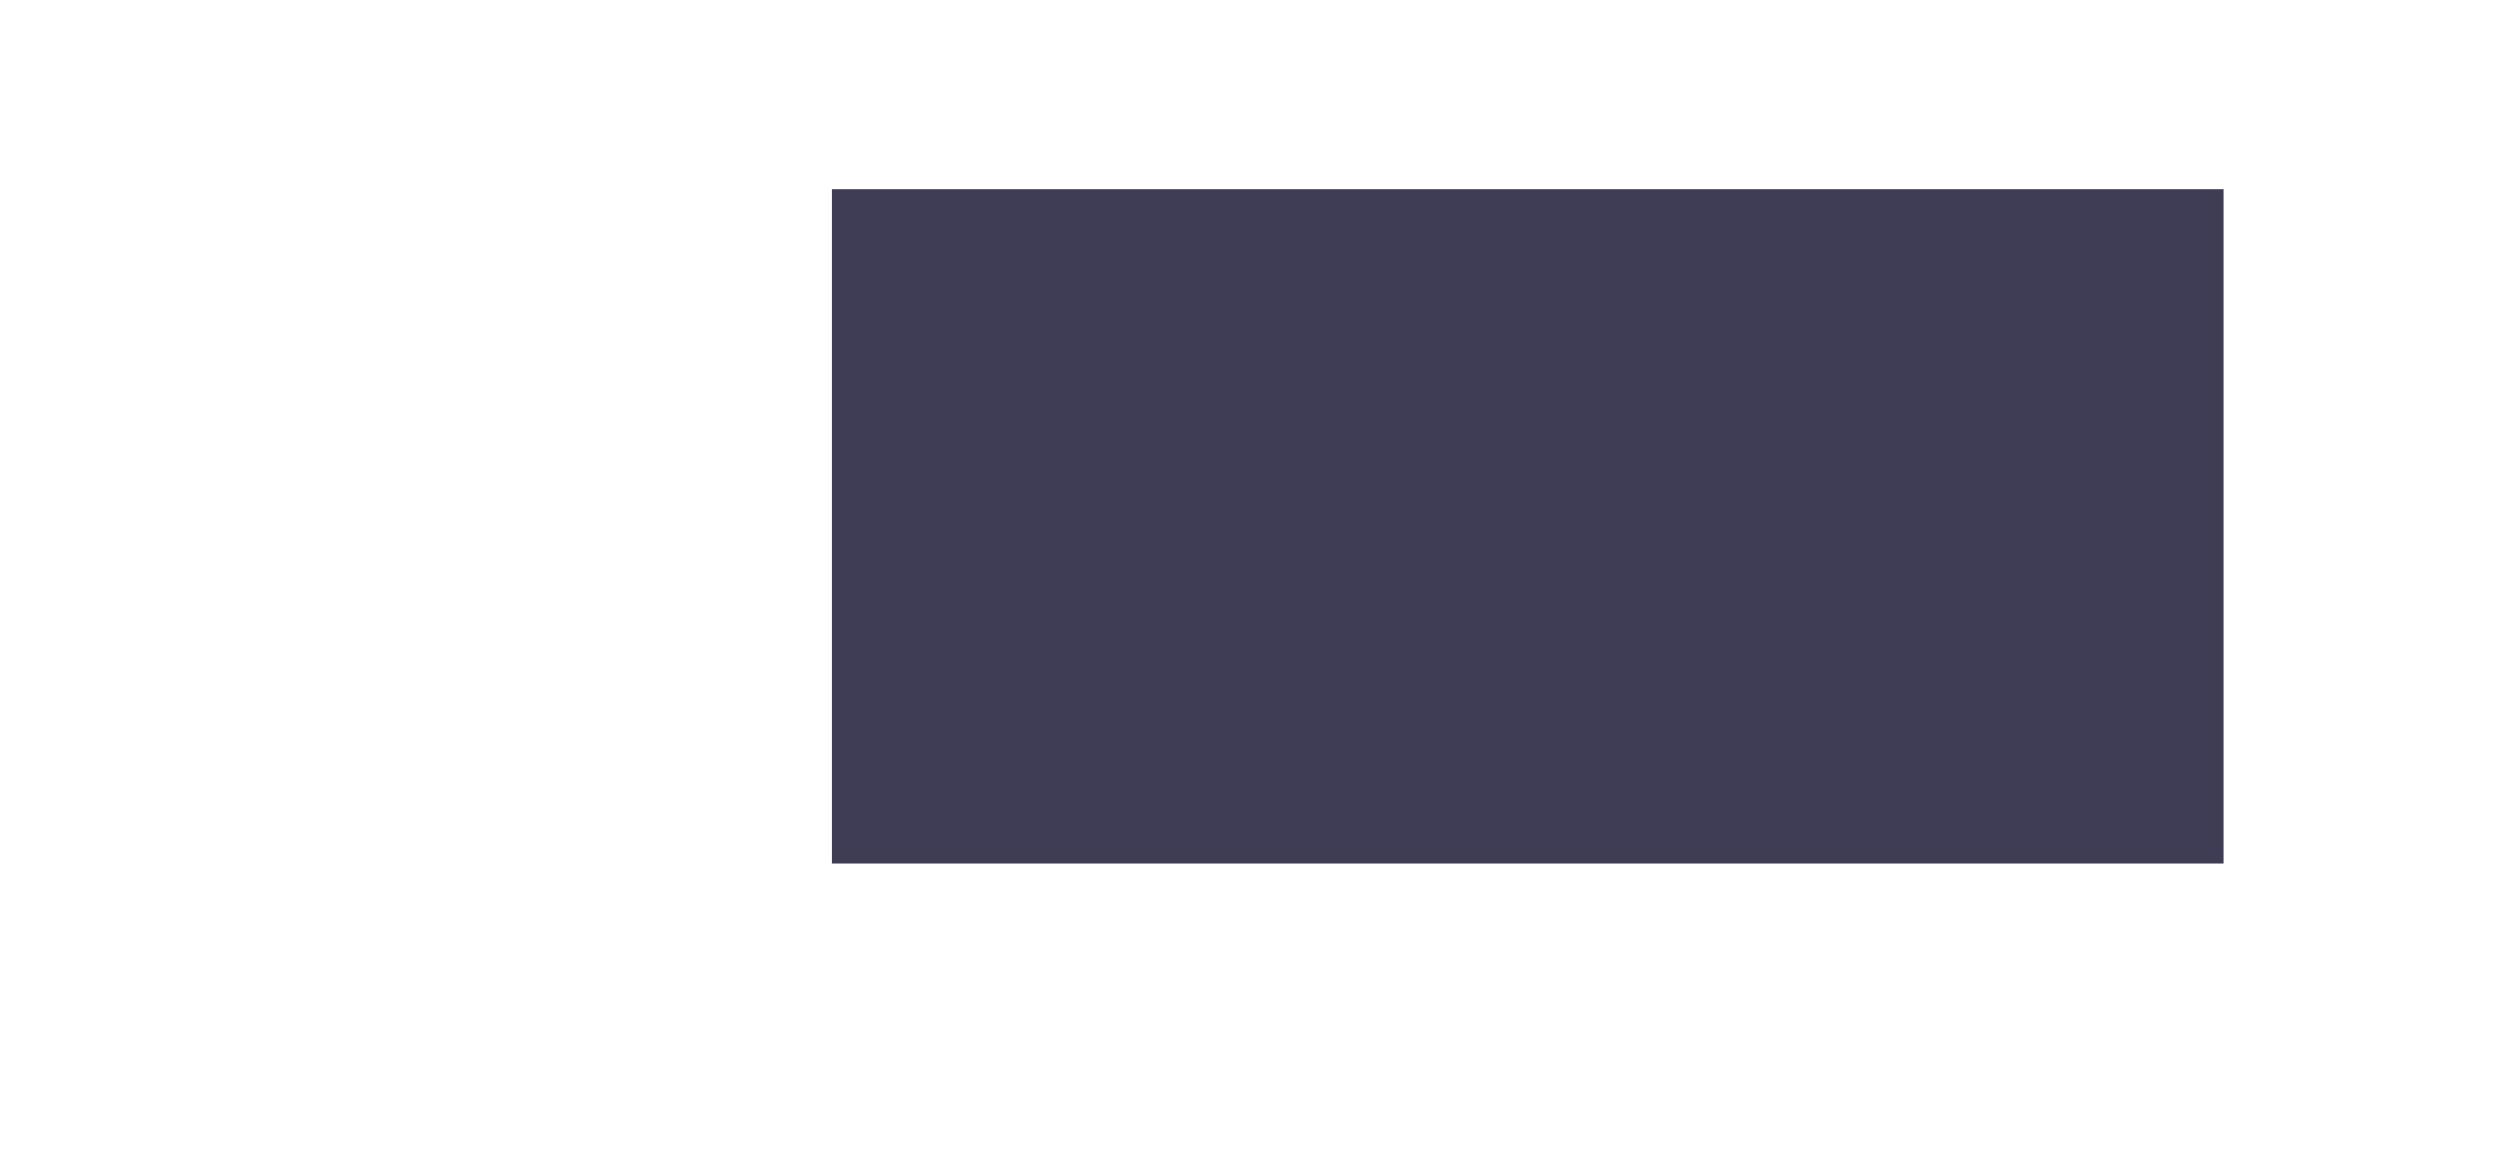<?xml version="1.0" encoding="UTF-8" standalone="no"?><!-- Generator: Gravit.io --><svg xmlns="http://www.w3.org/2000/svg" xmlns:xlink="http://www.w3.org/1999/xlink" style="isolation:isolate" viewBox="-7797.327 -5025 10350.118 4862" width="10350.118pt" height="4862pt"><defs><clipPath id="_clipPath_Q82VjEa6VZDGV6gwcFAwVyWLW1Pq8qqn"><rect x="-7797.327" y="-5025" width="10350.118" height="4862"/></clipPath></defs><g clip-path="url(#_clipPath_Q82VjEa6VZDGV6gwcFAwVyWLW1Pq8qqn)"><g><rect x="-4353.125" y="-4241.775" width="5761.458" height="2791.775" transform="matrix(1,0,0,1,0,0)" fill="rgb(63,61,86)"/></g></g></svg>